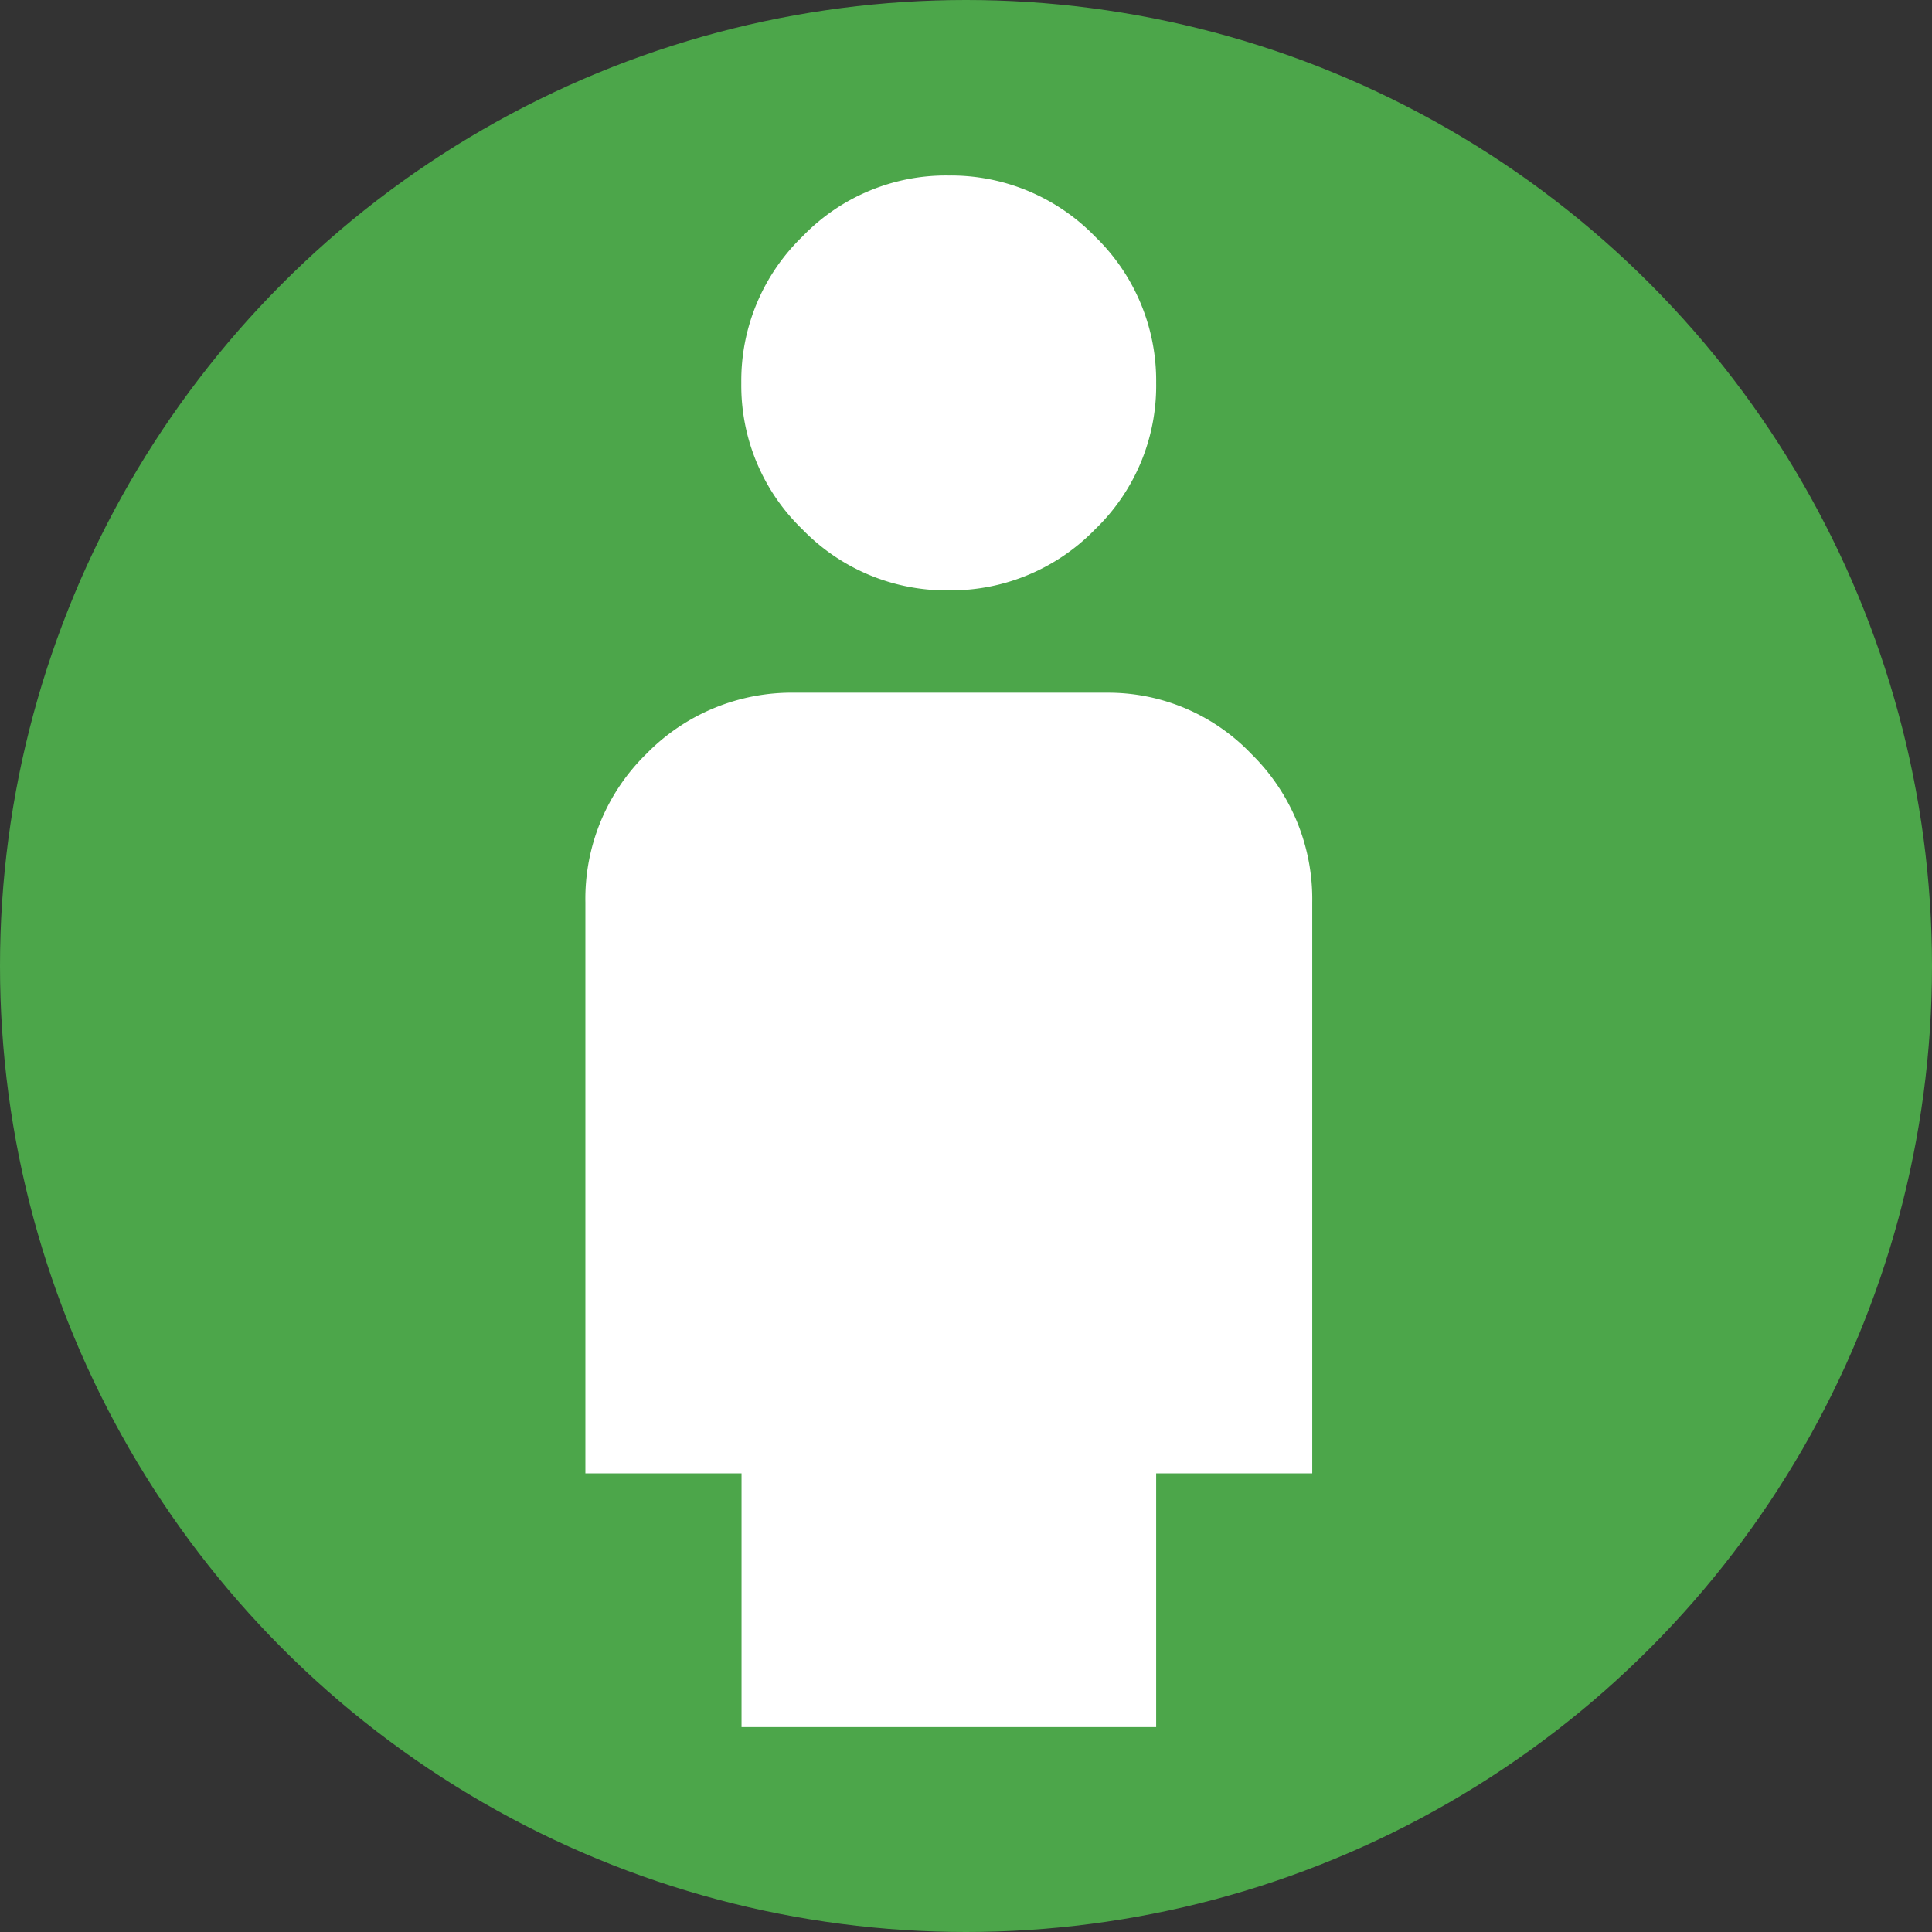 <svg xmlns="http://www.w3.org/2000/svg" width="33" height="33" viewBox="0 0 33 33"><rect x="0" y="0" width="33" height="33" fill="#333333" stroke="none"/><defs><style>.a{fill:#4ca64a;}.b{fill:#fff;}</style></defs><circle class="a" cx="16.5" cy="16.5" r="16.5"/><path class="b" d="M573.751-19866.5h-7.084v-4.334H564v-9.75a3.458,3.458,0,0,1,1.043-2.541,3.469,3.469,0,0,1,2.536-1.043h5.337a3.377,3.377,0,0,1,2.456,1.043,3.471,3.471,0,0,1,1.043,2.541v9.75h-2.666v4.334Zm-3.545-19.416a3.423,3.423,0,0,1-2.5-1.043,3.411,3.411,0,0,1-1.043-2.5,3.424,3.424,0,0,1,1.043-2.5,3.4,3.4,0,0,1,2.5-1.043,3.429,3.429,0,0,1,2.5,1.043,3.424,3.424,0,0,1,1.043,2.5,3.4,3.4,0,0,1-1.043,2.5A3.434,3.434,0,0,1,570.207-19885.916Z" transform="translate(-554.001 19896)"/></svg>